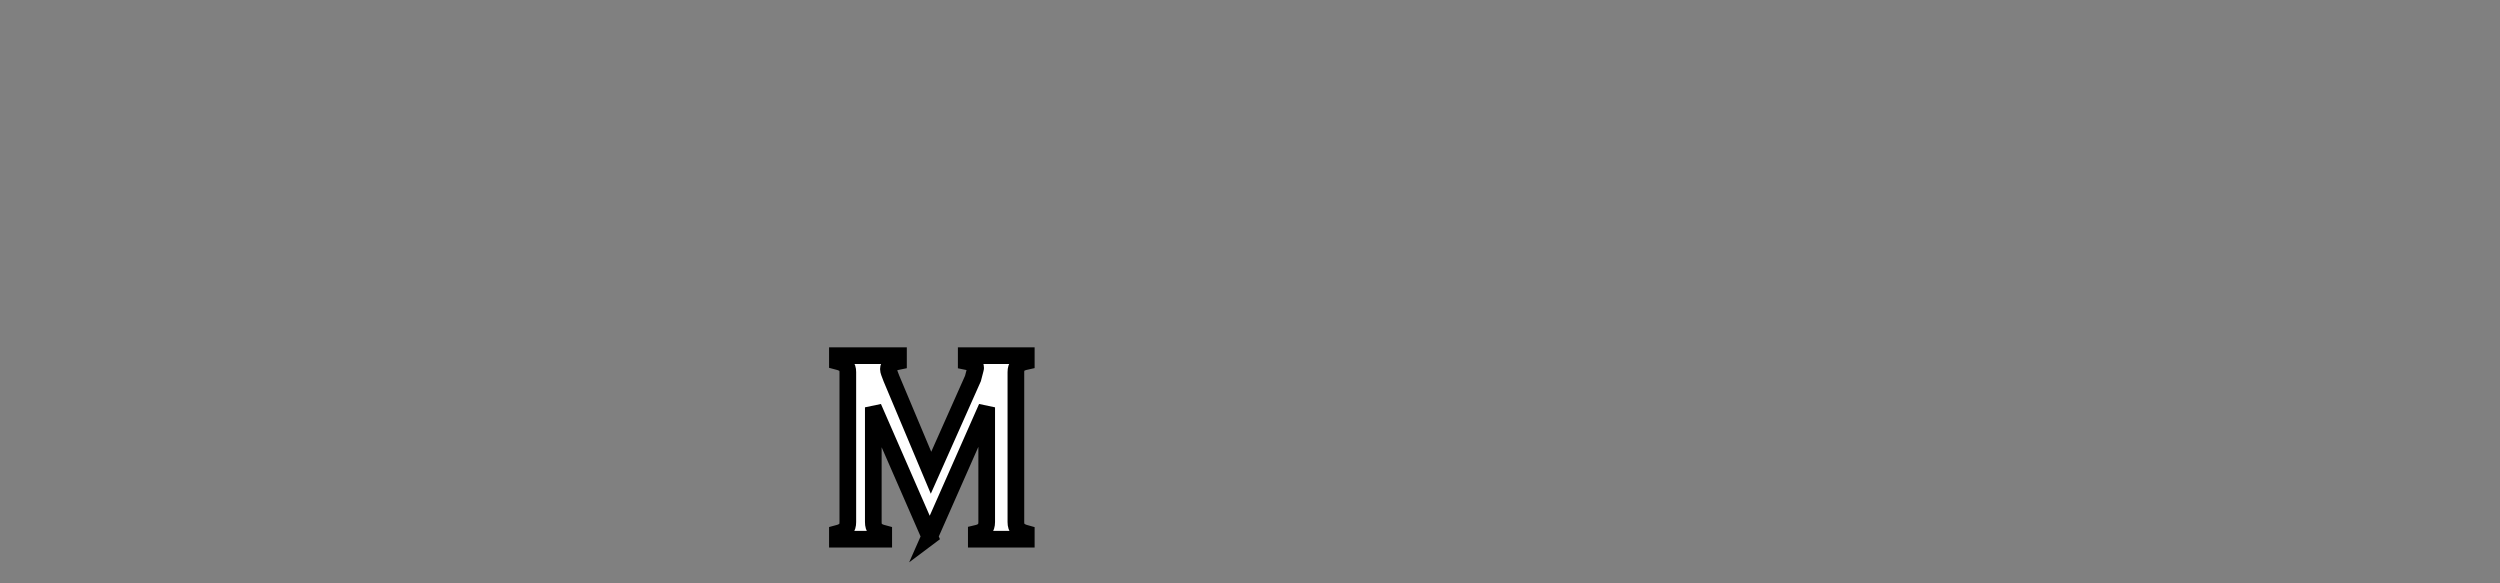 <?xml version="1.0" encoding="iso-8859-1"?><svg height="35" width="150" xmlns="http://www.w3.org/2000/svg">
	<rect width="100%" height="100%" fill="#808080" stroke="none"/>
	<defs>
		<clipPath>
			
		</clipPath>
	</defs>
	<g transform="translate(0 -1017.36)">
		<g fill="#d51f25">
			
			
			
			
			
			
			
			
		</g>
		
		<g fill="#fff">
			
			<path animation_id="11" d="m 55.78 1049.55 l 3.422 -7.75 v 6.884 c 0 0.382 -0.181 0.584 -0.624 0.685 v 0.342 h 2.999 v -0.342 c -0.443 -0.121 -0.624 -0.303 -0.624 -0.685 v -8.997 c 0 -0.362 0.161 -0.544 0.624 -0.644 v -0.342 h -3.604 v 0.342 c 0.424 0.08 0.564 0.181 0.564 0.382 0 0.06 0.02 -0.061 -0.16 0.644 l -2.516 5.656 l -2.376 -5.656 c -0.12 -0.322 -0.181 -0.444 -0.181 -0.564 0 -0.241 0.201 -0.382 0.605 -0.463 v -0.342 h -3.665 v 0.342 c 0.464 0.12 0.625 0.281 0.625 0.644 v 8.997 c 0 0.382 -0.161 0.564 -0.625 0.685 v 0.342 h 2.779 v -0.342 c -0.464 -0.121 -0.625 -0.303 -0.625 -0.685 v -6.884 l 3.383 7.75 z" stroke="black"/>
			
			
			
			
			
			
			
		</g>
		
	</g>
</svg>